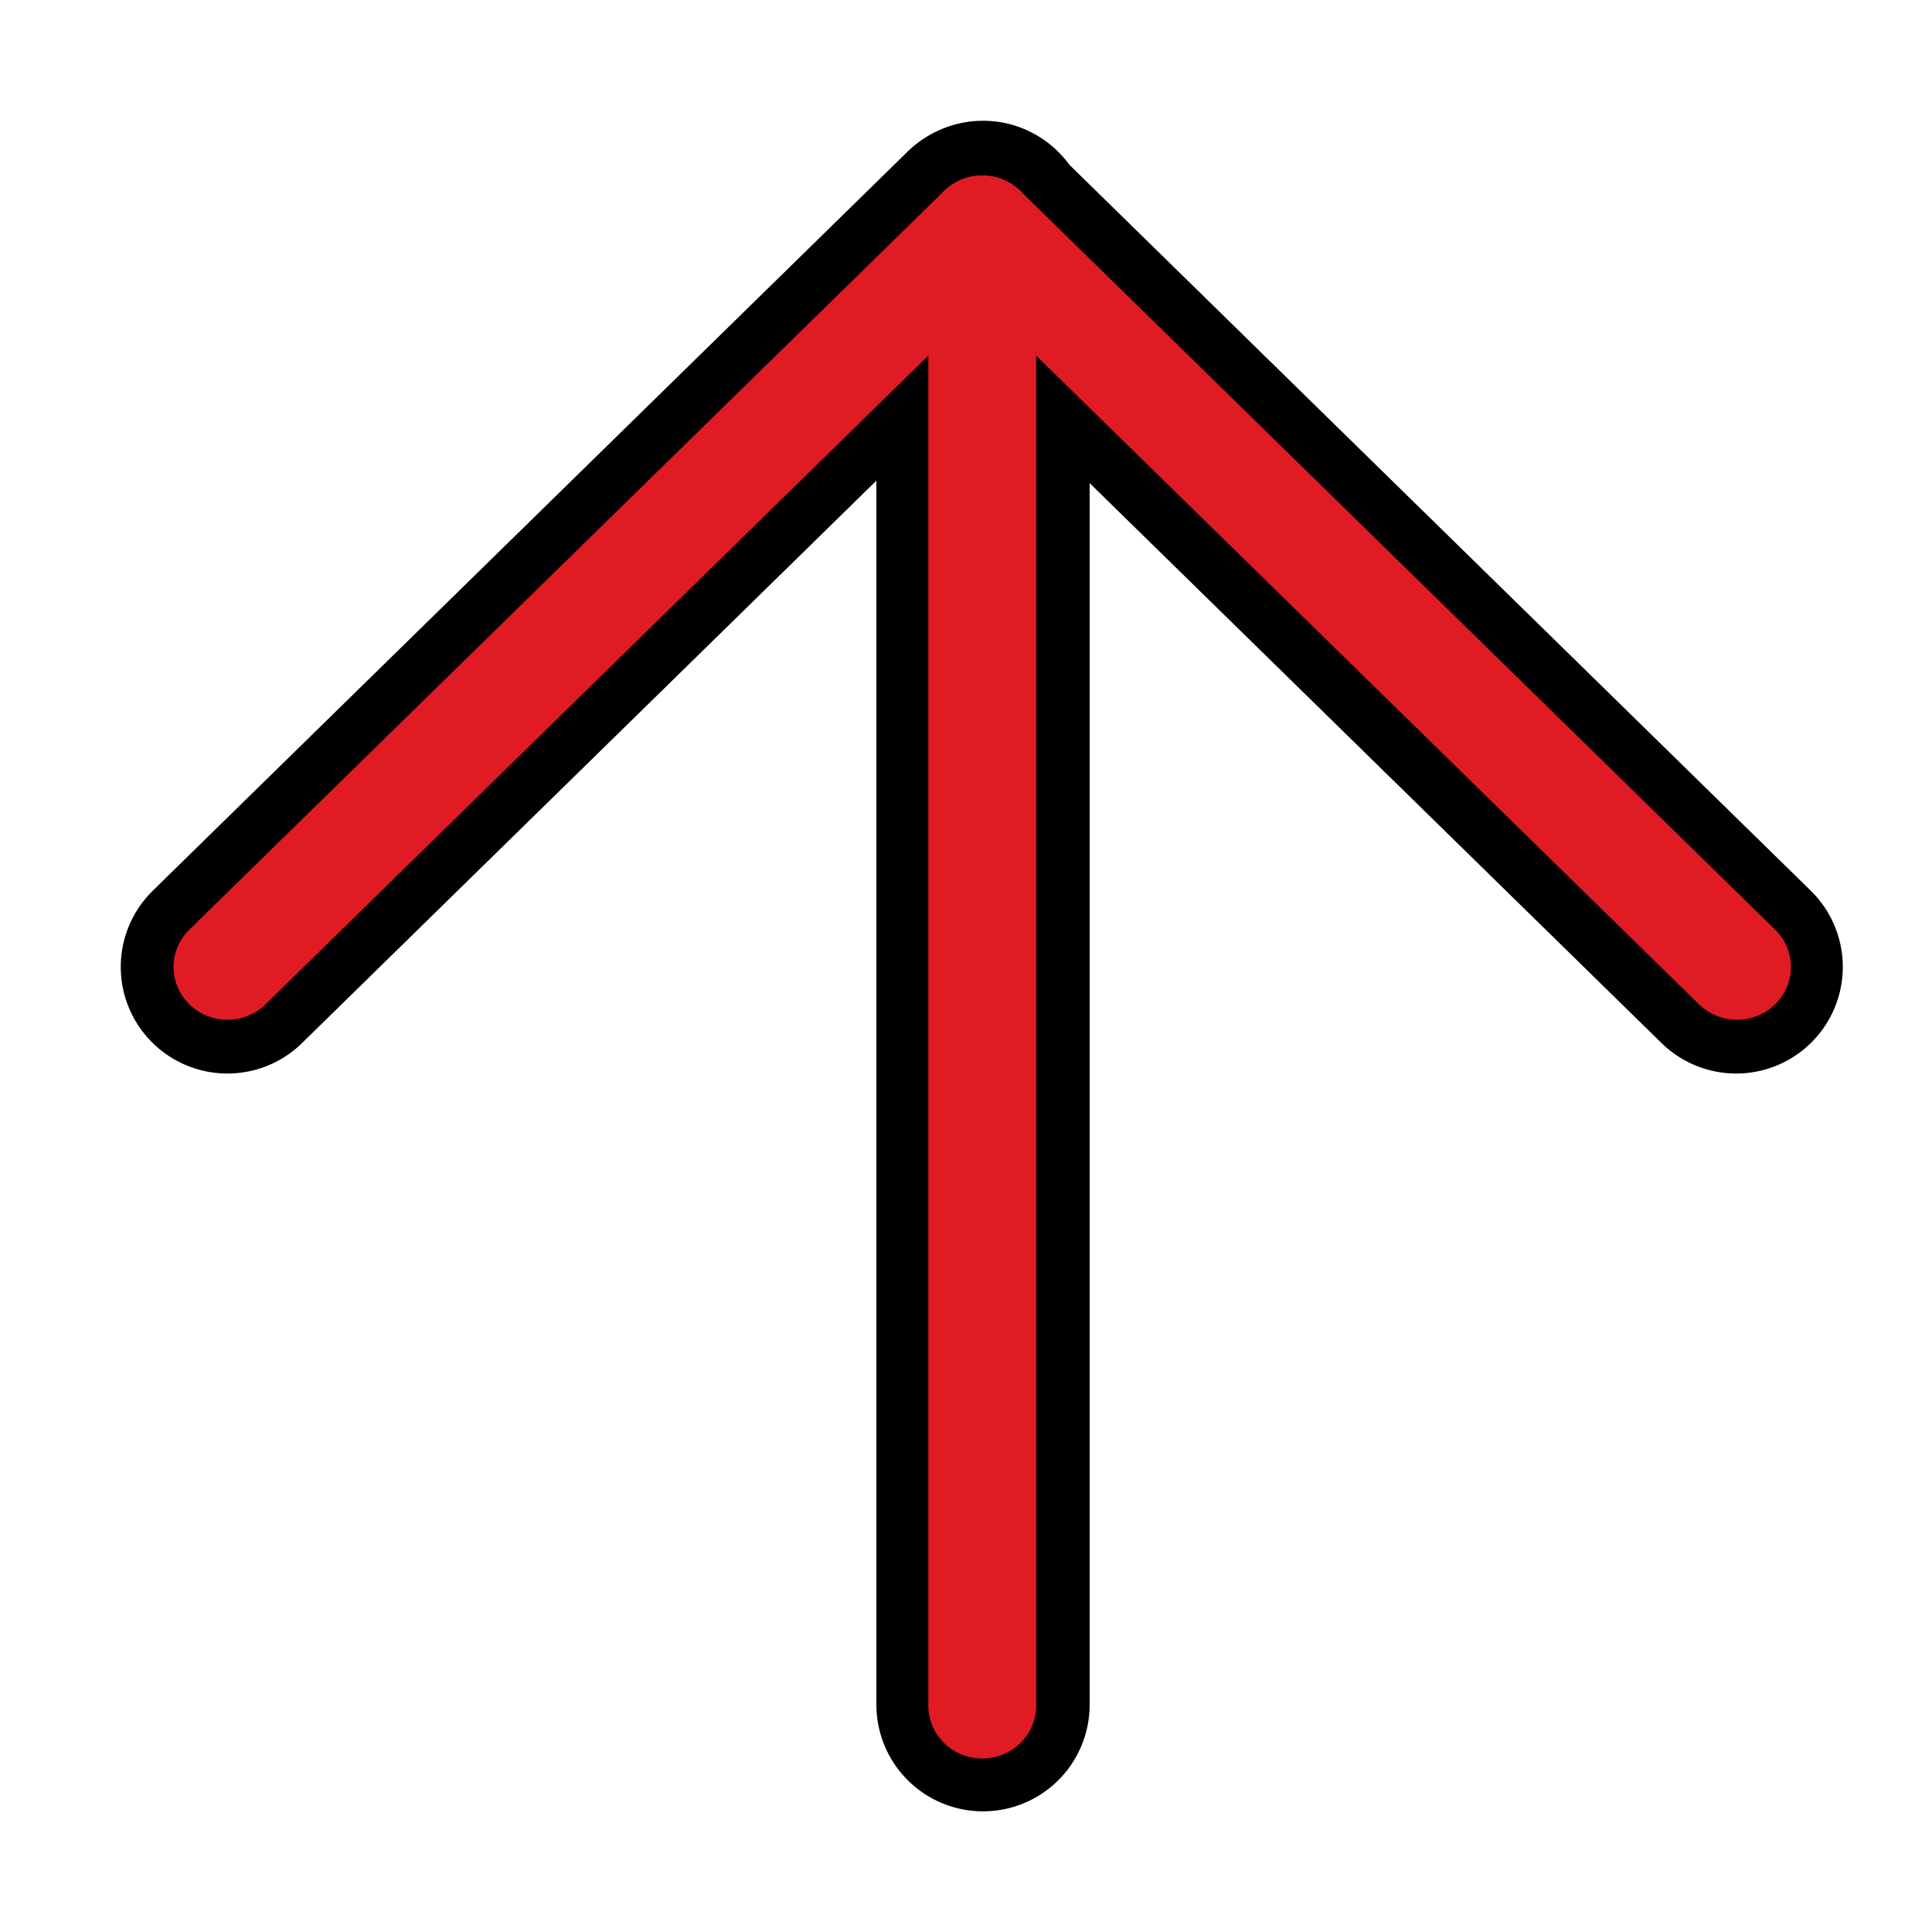 <?xml version="1.0" encoding="UTF-8" standalone="no"?>
<!-- Created with Inkscape (http://www.inkscape.org/) -->

<svg
   width="512"
   height="512"
   viewBox="0 0 135.467 135.467"
   version="1.1"
   id="svg1"
   inkscape:version="1.3 (0e150ed6c4, 2023-07-21)"
   sodipodi:docname="Up is Wrong.svg"
   xmlns:inkscape="http://www.inkscape.org/namespaces/inkscape"
   xmlns:sodipodi="http://sodipodi.sourceforge.net/DTD/sodipodi-0.dtd"
   xmlns="http://www.w3.org/2000/svg"
   xmlns:svg="http://www.w3.org/2000/svg">
  <sodipodi:namedview
     id="namedview1"
     pagecolor="#ffffff"
     bordercolor="#000000"
     borderopacity="0.25"
     inkscape:showpageshadow="2"
     inkscape:pageopacity="0.0"
     inkscape:pagecheckerboard="0"
     inkscape:deskcolor="#d1d1d1"
     inkscape:document-units="mm"
     inkscape:zoom="0.64504647"
     inkscape:cx="230.21597"
     inkscape:cy="254.24525"
     inkscape:window-width="1320"
     inkscape:window-height="704"
     inkscape:window-x="0"
     inkscape:window-y="0"
     inkscape:window-maximized="1"
     inkscape:current-layer="layer1"
     showgrid="true"
     showguides="true">
    <inkscape:grid
       id="grid1"
       units="px"
       originx="0"
       originy="0"
       spacingx="8.467"
       spacingy="8.467"
       empcolor="#0099e5"
       empopacity="0.302"
       color="#0099e5"
       opacity="0.149"
       empspacing="5"
       dotted="false"
       gridanglex="30"
       gridanglez="30"
       visible="true"
       snapvisiblegridlinesonly="false" />
  </sodipodi:namedview>
  <defs
     id="defs1" />
  <g
     inkscape:label="Слой 1"
     inkscape:groupmode="layer"
     id="layer1">
    <g
       id="g4"
       transform="translate(16.933,16.933)">
      <g
         id="g5"
         transform="translate(-16.933,-16.933)">
        <path
           style="fill:none;fill-opacity:0.995;stroke:#000000;stroke-width:14.955;stroke-linecap:round;stroke-linejoin:round;stroke-dasharray:none"
           d="M 68.927,119.529 V 15.944"
           id="path1" />
        <path
           style="fill:none;fill-opacity:0.995;stroke:#000000;stroke-width:14.955;stroke-linecap:round;stroke-linejoin:round;stroke-dasharray:none"
           d="M 15.944,67.796 68.839,16.003 C 86.471,33.267 93.242,39.897 121.735,67.796"
           id="path4"
           sodipodi:nodetypes="ccc" />
      </g>
    </g>
    <g
       id="g4-5"
       transform="matrix(0.893,0,0,0.874,8.387,8.604)"
       style="stroke:#e01b24;stroke-width:8.467;stroke-linecap:round;stroke-linejoin:round;stroke-dasharray:none">
      <path
         style="fill:none;fill-opacity:0.995;stroke:#e01b24;stroke-width:8.467;stroke-linecap:round;stroke-linejoin:round;stroke-dasharray:none"
         d="M 67.733,127 V 8.467"
         id="path1-3" />
      <path
         style="fill:none;fill-opacity:0.995;stroke:#e01b24;stroke-width:8.467;stroke-linecap:round;stroke-linejoin:round;stroke-dasharray:none"
         d="M 8.467,67.733 67.733,8.467 127,67.733"
         id="path4-5" />
    </g>
  </g>
</svg>
